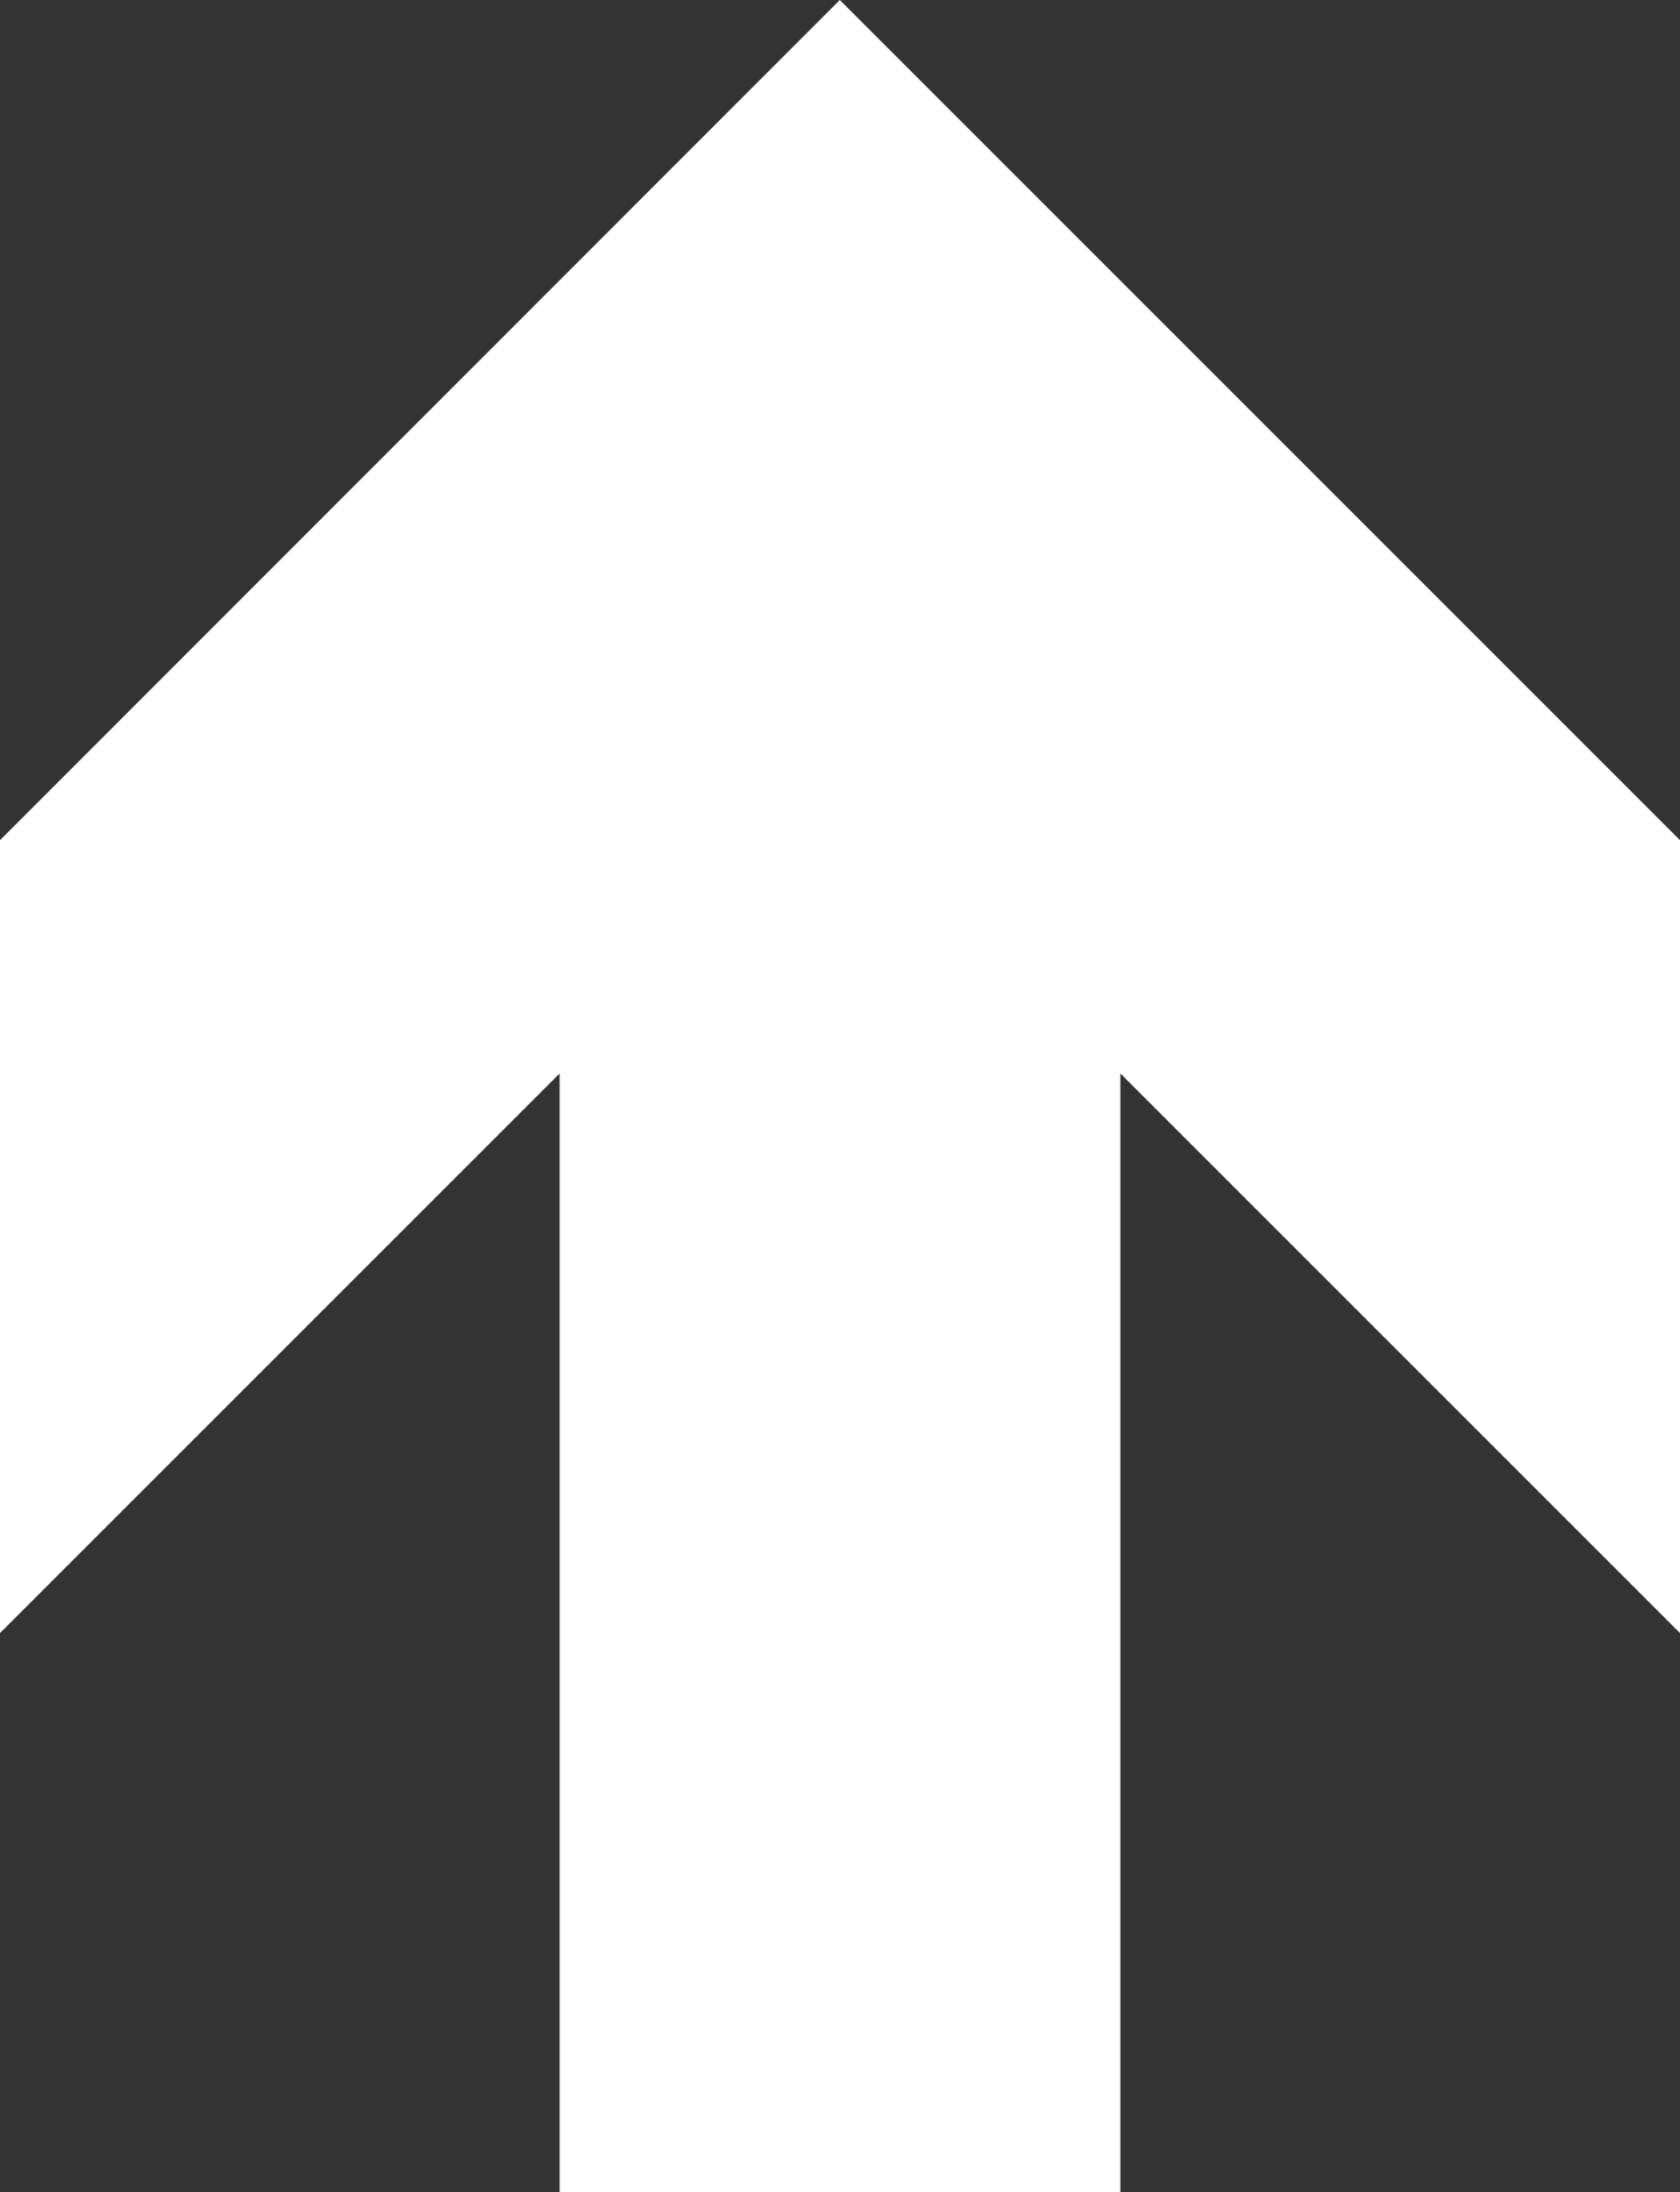 <?xml version="1.0" encoding="utf-8"?><svg version="1.1" id="Layer_1" xmlns="http://www.w3.org/2000/svg" xmlns:xlink="http://www.w3.org/1999/xlink" x="0px" y="0px" width="94.163px" height="122.881px" viewBox="0 0 94.163 122.881" enable-background="new 0 0 94.163 122.881" xml:space="preserve" fill="#FFFFFF"><rect x="0" y="0" width="94.163" height="122.881" fill="#333333" stroke="none"/><g><polygon fill-rule="evenodd" clip-rule="evenodd" points="47.071,0 0,47.093 0,91.536 31.366,60.169 31.366,122.881 62.797,122.881 62.797,60.169 94.163,91.536 94.163,47.093 47.071,0"/></g></svg>